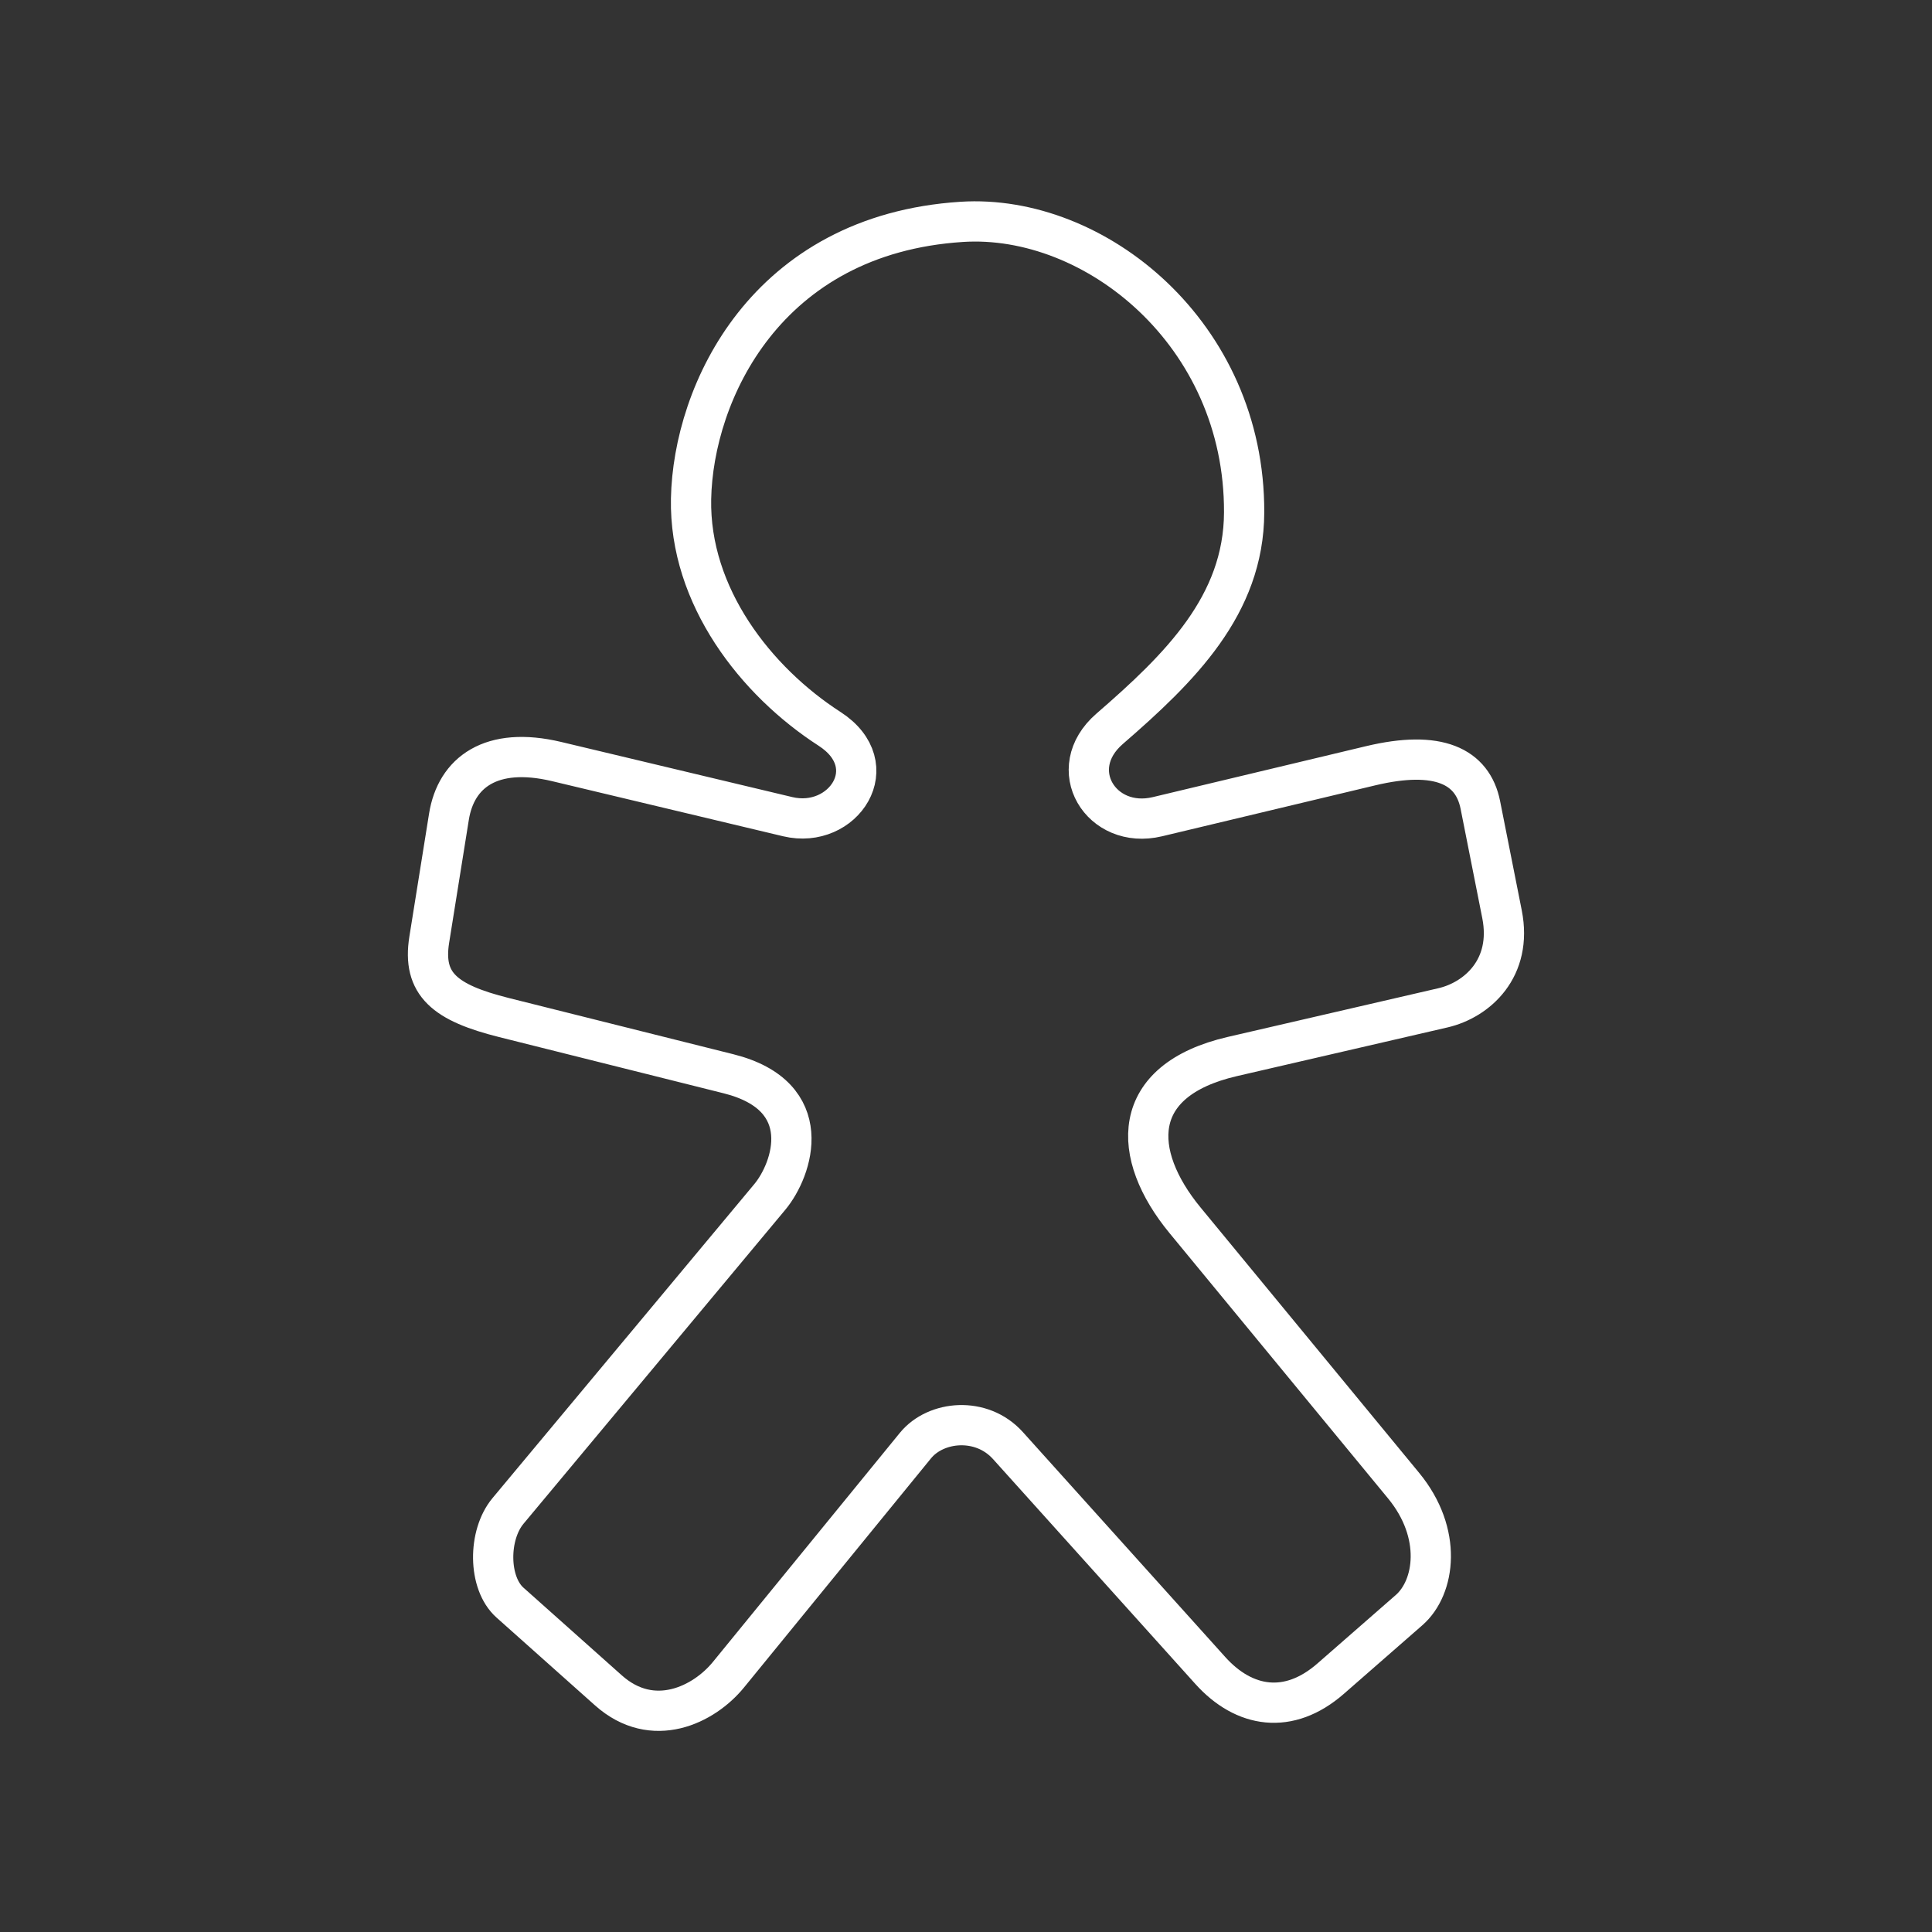 <?xml version="1.0" encoding="UTF-8" standalone="no"?>
<svg
   viewBox="0 0 48 48"
   version="1.1"
   id="svg1"
   xml:space="preserve"
   xmlns="http://www.w3.org/2000/svg"
   xmlns:svg="http://www.w3.org/2000/svg"><rect x="0" y="0" width="48" height="48" fill="#333333" stroke="none"/><defs
     id="defs1"><style
       id="style1">.a{fill:none;stroke:#fff;stroke-linecap:round;stroke-linejoin:round;}</style></defs><path
     style="opacity:1;fill:none;stroke:#ffffff;stroke-width:1;stroke-linecap:round;stroke-linejoin:round;stroke-dashoffset:0.5"
     d="m 30.617,26.249 c -2.573,0.596 -2.525,2.43 -1.174,4.07 l 5.428,6.59 c 0.975,1.184 0.784,2.528 0.138,3.093 l -1.95,1.704 c -1.038,0.907 -2.147,0.734 -2.992,-0.206 l -5.025,-5.585 c -0.658,-0.731 -1.793,-0.619 -2.298,0 l -4.646,5.693 c -0.608,0.746 -1.876,1.375 -2.983,0.388 l -2.445,-2.18 c -0.548,-0.488 -0.548,-1.679 -0.049,-2.277 l 6.504,-7.801 c 0.569,-0.683 1.191,-2.506 -1.027,-3.061 l -5.575,-1.396 c -1.471,-0.368 -2.036,-0.827 -1.858,-1.938 l 0.489,-3.053 c 0.176,-1.097 1.045,-1.758 2.677,-1.369 l 5.739,1.369 c 1.38,0.329 2.451,-1.272 1.037,-2.184 -1.821,-1.175 -3.486,-3.289 -3.438,-5.714 0.053,-2.632 1.853,-6.566 6.724,-6.88 3.308,-0.213 7.035,2.781 7.017,7.22 -0.009,2.303 -1.594,3.86 -3.342,5.375 -1.152,0.998 -0.211,2.518 1.186,2.184 l 5.295,-1.265 c 1.685,-0.403 2.538,0.01 2.73,0.974 l 0.538,2.713 c 0.266,1.342 -0.619,2.129 -1.467,2.326 z"
     id="path2" /></svg>
